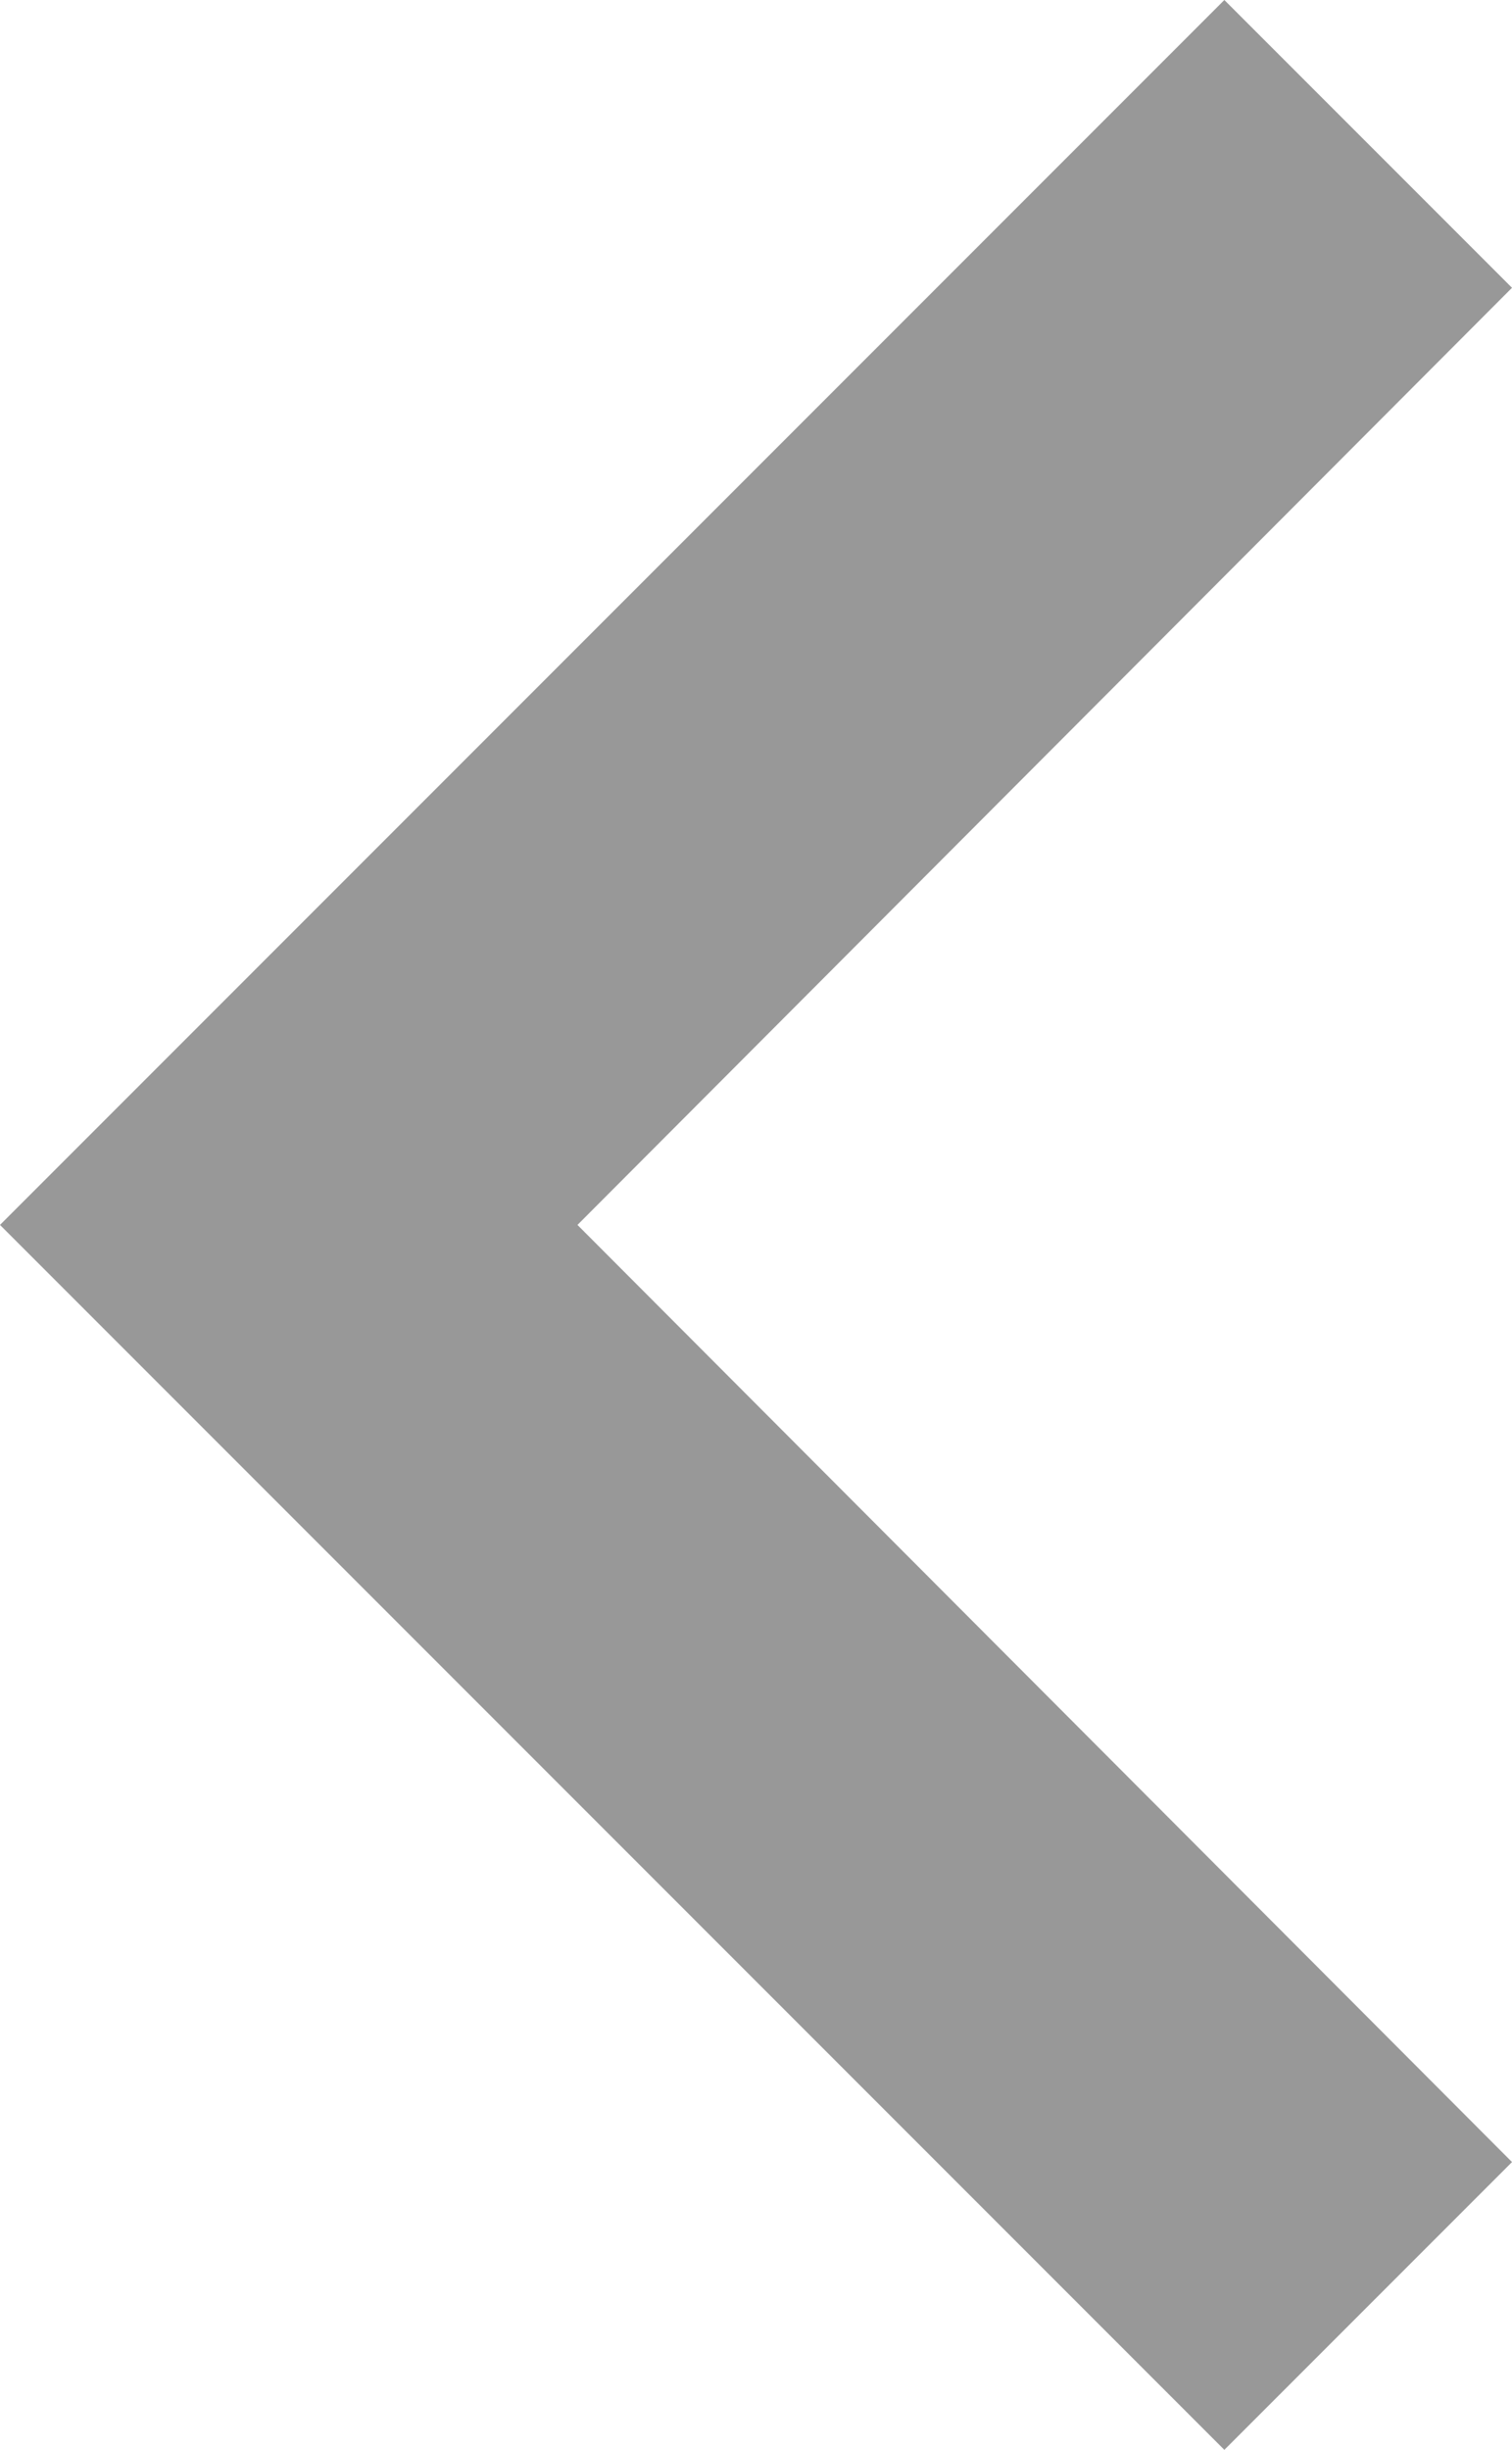 <svg xmlns="http://www.w3.org/2000/svg" width="9.824" height="15.91" viewBox="0 0 9.824 15.91">
  <path id="Icon_material-keyboard-arrow-right" data-name="Icon material-keyboard-arrow-right" d="M0,14.041,6.072,7.955,0,1.869,1.869,0,9.824,7.955,1.869,15.91Z" transform="translate(9.824 15.91) rotate(180)" opacity="0.404"/>
</svg>

